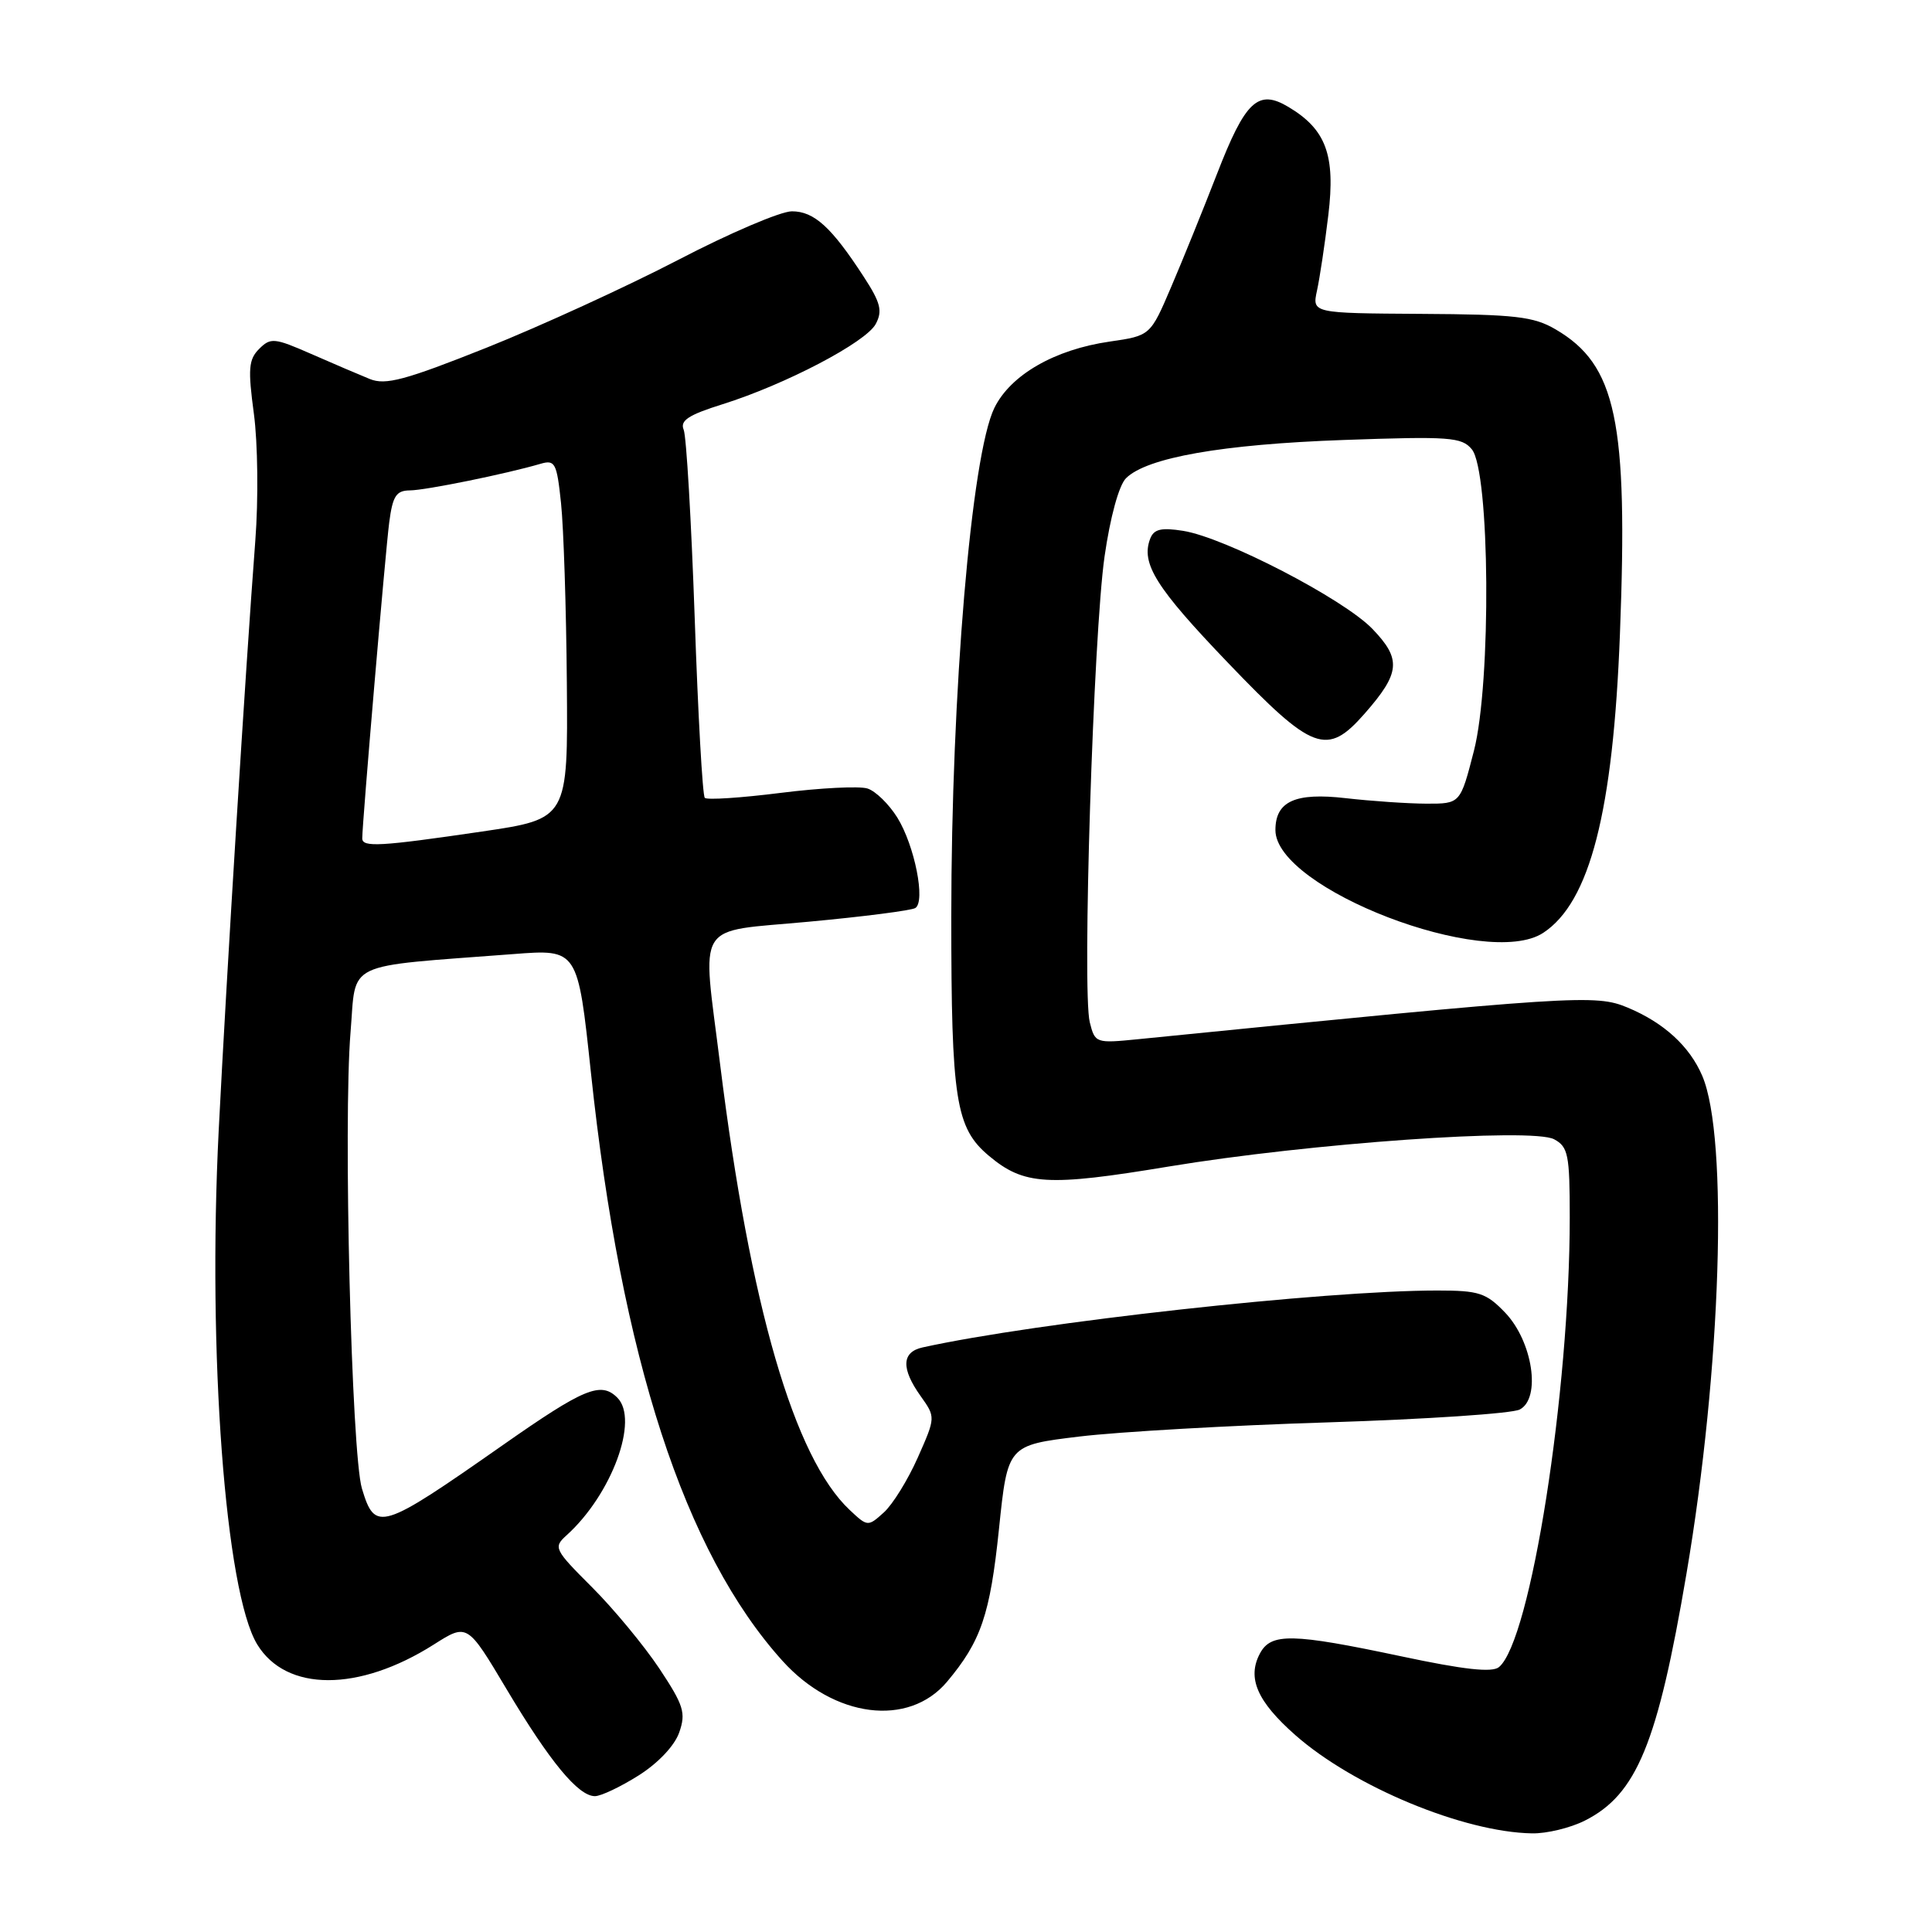 <?xml version="1.0" encoding="UTF-8" standalone="no"?>
<!DOCTYPE svg PUBLIC "-//W3C//DTD SVG 1.1//EN" "http://www.w3.org/Graphics/SVG/1.1/DTD/svg11.dtd" >
<svg xmlns="http://www.w3.org/2000/svg" xmlns:xlink="http://www.w3.org/1999/xlink" version="1.1" viewBox="0 0 256 256">
 <g >
 <path fill="currentColor"
d=" M 209.98 241.25 C 216.87 237.79 219.64 231.07 223.47 208.50 C 228.07 181.44 229.05 150.73 225.56 142.56 C 223.89 138.64 220.47 135.51 215.67 133.51 C 211.41 131.73 208.92 131.89 150.80 137.70 C 145.20 138.26 145.09 138.22 144.40 135.45 C 143.37 131.36 144.88 84.07 146.36 73.73 C 147.11 68.52 148.26 64.31 149.20 63.37 C 151.94 60.63 161.96 58.87 178.02 58.30 C 192.08 57.80 193.69 57.92 195.02 59.53 C 197.43 62.43 197.63 90.44 195.30 99.50 C 193.50 106.50 193.50 106.50 189.00 106.49 C 186.53 106.48 181.71 106.15 178.30 105.76 C 171.62 104.99 169.00 106.18 169.00 109.99 C 169.00 117.77 197.00 128.51 204.48 123.61 C 210.67 119.55 213.75 107.56 214.65 84.00 C 215.74 55.78 214.17 48.34 206.12 43.64 C 203.22 41.94 200.77 41.66 188.31 41.59 C 173.86 41.50 173.86 41.50 174.51 38.50 C 174.87 36.85 175.55 32.35 176.01 28.50 C 176.97 20.56 175.71 17.15 170.74 14.18 C 166.70 11.76 165.02 13.33 161.24 23.09 C 159.44 27.72 156.73 34.42 155.20 37.99 C 152.43 44.48 152.43 44.48 147.05 45.26 C 139.75 46.31 133.91 49.67 131.76 54.05 C 128.71 60.29 126.05 91.69 126.05 121.50 C 126.05 145.74 126.63 149.45 131.02 153.14 C 135.68 157.05 138.78 157.24 154.87 154.57 C 173.53 151.48 203.00 149.40 205.93 150.96 C 207.79 151.96 208.00 152.99 208.00 161.29 C 208.00 184.48 202.82 217.42 198.62 220.90 C 197.72 221.65 193.99 221.24 185.67 219.47 C 171.18 216.40 168.42 216.35 166.95 219.09 C 165.22 222.33 166.57 225.45 171.66 229.93 C 179.40 236.74 193.92 242.77 203.00 242.93 C 204.93 242.97 208.07 242.21 209.98 241.25 Z  M 84.63 235.25 C 87.21 233.62 89.39 231.31 90.00 229.56 C 90.91 226.96 90.60 225.97 87.36 221.08 C 85.33 218.04 81.33 213.20 78.46 210.33 C 73.41 205.28 73.29 205.04 75.10 203.41 C 81.07 198.00 84.71 188.11 81.80 185.20 C 79.62 183.02 77.41 183.93 66.63 191.48 C 50.43 202.82 49.71 203.04 47.96 197.25 C 46.57 192.66 45.47 148.54 46.45 136.76 C 47.24 127.22 45.27 128.16 68.03 126.42 C 76.56 125.76 76.56 125.76 78.30 142.13 C 82.32 179.95 90.71 205.71 103.69 220.08 C 110.52 227.64 120.39 228.89 125.48 222.85 C 129.99 217.48 131.19 213.97 132.37 202.59 C 133.52 191.50 133.52 191.50 143.01 190.35 C 148.23 189.72 163.07 188.87 176.00 188.47 C 188.93 188.06 200.34 187.30 201.37 186.77 C 204.23 185.29 203.09 177.74 199.43 173.92 C 196.92 171.31 195.97 171.00 190.46 171.00 C 175.44 171.00 137.35 175.21 122.25 178.54 C 119.47 179.15 119.38 181.33 121.99 184.99 C 123.98 187.79 123.98 187.79 121.61 193.14 C 120.30 196.09 118.28 199.36 117.11 200.41 C 115.01 202.31 114.95 202.30 112.59 200.08 C 105.24 193.18 99.41 173.14 95.42 141.04 C 93.02 121.69 91.85 123.57 107.18 122.13 C 114.42 121.46 120.77 120.64 121.28 120.32 C 122.67 119.47 121.20 112.06 118.91 108.35 C 117.80 106.56 116.02 104.82 114.94 104.48 C 113.86 104.14 108.69 104.40 103.45 105.06 C 98.21 105.72 93.68 106.02 93.39 105.72 C 93.09 105.43 92.49 94.68 92.05 81.84 C 91.60 69.00 90.95 57.80 90.59 56.94 C 90.08 55.73 91.22 54.98 95.72 53.57 C 104.05 50.96 114.74 45.36 116.04 42.93 C 116.96 41.20 116.69 40.11 114.45 36.67 C 110.18 30.10 107.88 28.00 104.93 28.00 C 103.44 28.00 96.65 30.90 89.86 34.44 C 83.06 37.97 71.65 43.20 64.50 46.06 C 53.67 50.38 51.08 51.07 49.00 50.22 C 47.62 49.66 44.13 48.17 41.24 46.90 C 36.36 44.76 35.86 44.71 34.34 46.23 C 32.94 47.63 32.84 48.88 33.64 54.82 C 34.16 58.67 34.25 66.19 33.83 71.64 C 32.53 88.74 30.05 128.71 28.98 149.76 C 27.49 179.33 29.86 210.95 34.08 217.89 C 37.92 224.20 47.55 224.21 57.48 217.91 C 61.92 215.09 61.92 215.09 67.11 223.80 C 72.85 233.43 76.62 238.00 78.83 238.00 C 79.63 238.00 82.24 236.76 84.63 235.25 Z  M 180.81 94.57 C 185.56 89.16 185.72 87.35 181.85 83.33 C 178.01 79.35 162.31 71.22 156.77 70.34 C 153.87 69.88 152.90 70.11 152.41 71.37 C 151.15 74.65 153.14 77.84 162.72 87.83 C 173.96 99.56 175.82 100.25 180.81 94.57 Z  M 48.00 111.09 C 48.00 109.05 51.06 73.18 51.57 69.25 C 52.03 65.72 52.49 65.00 54.31 64.98 C 56.39 64.97 67.07 62.79 71.61 61.46 C 73.55 60.89 73.78 61.33 74.34 66.67 C 74.68 69.88 75.03 80.60 75.11 90.50 C 75.26 108.50 75.26 108.50 63.88 110.18 C 50.39 112.16 48.00 112.30 48.00 111.09 Z "/>
</g>
</svg>